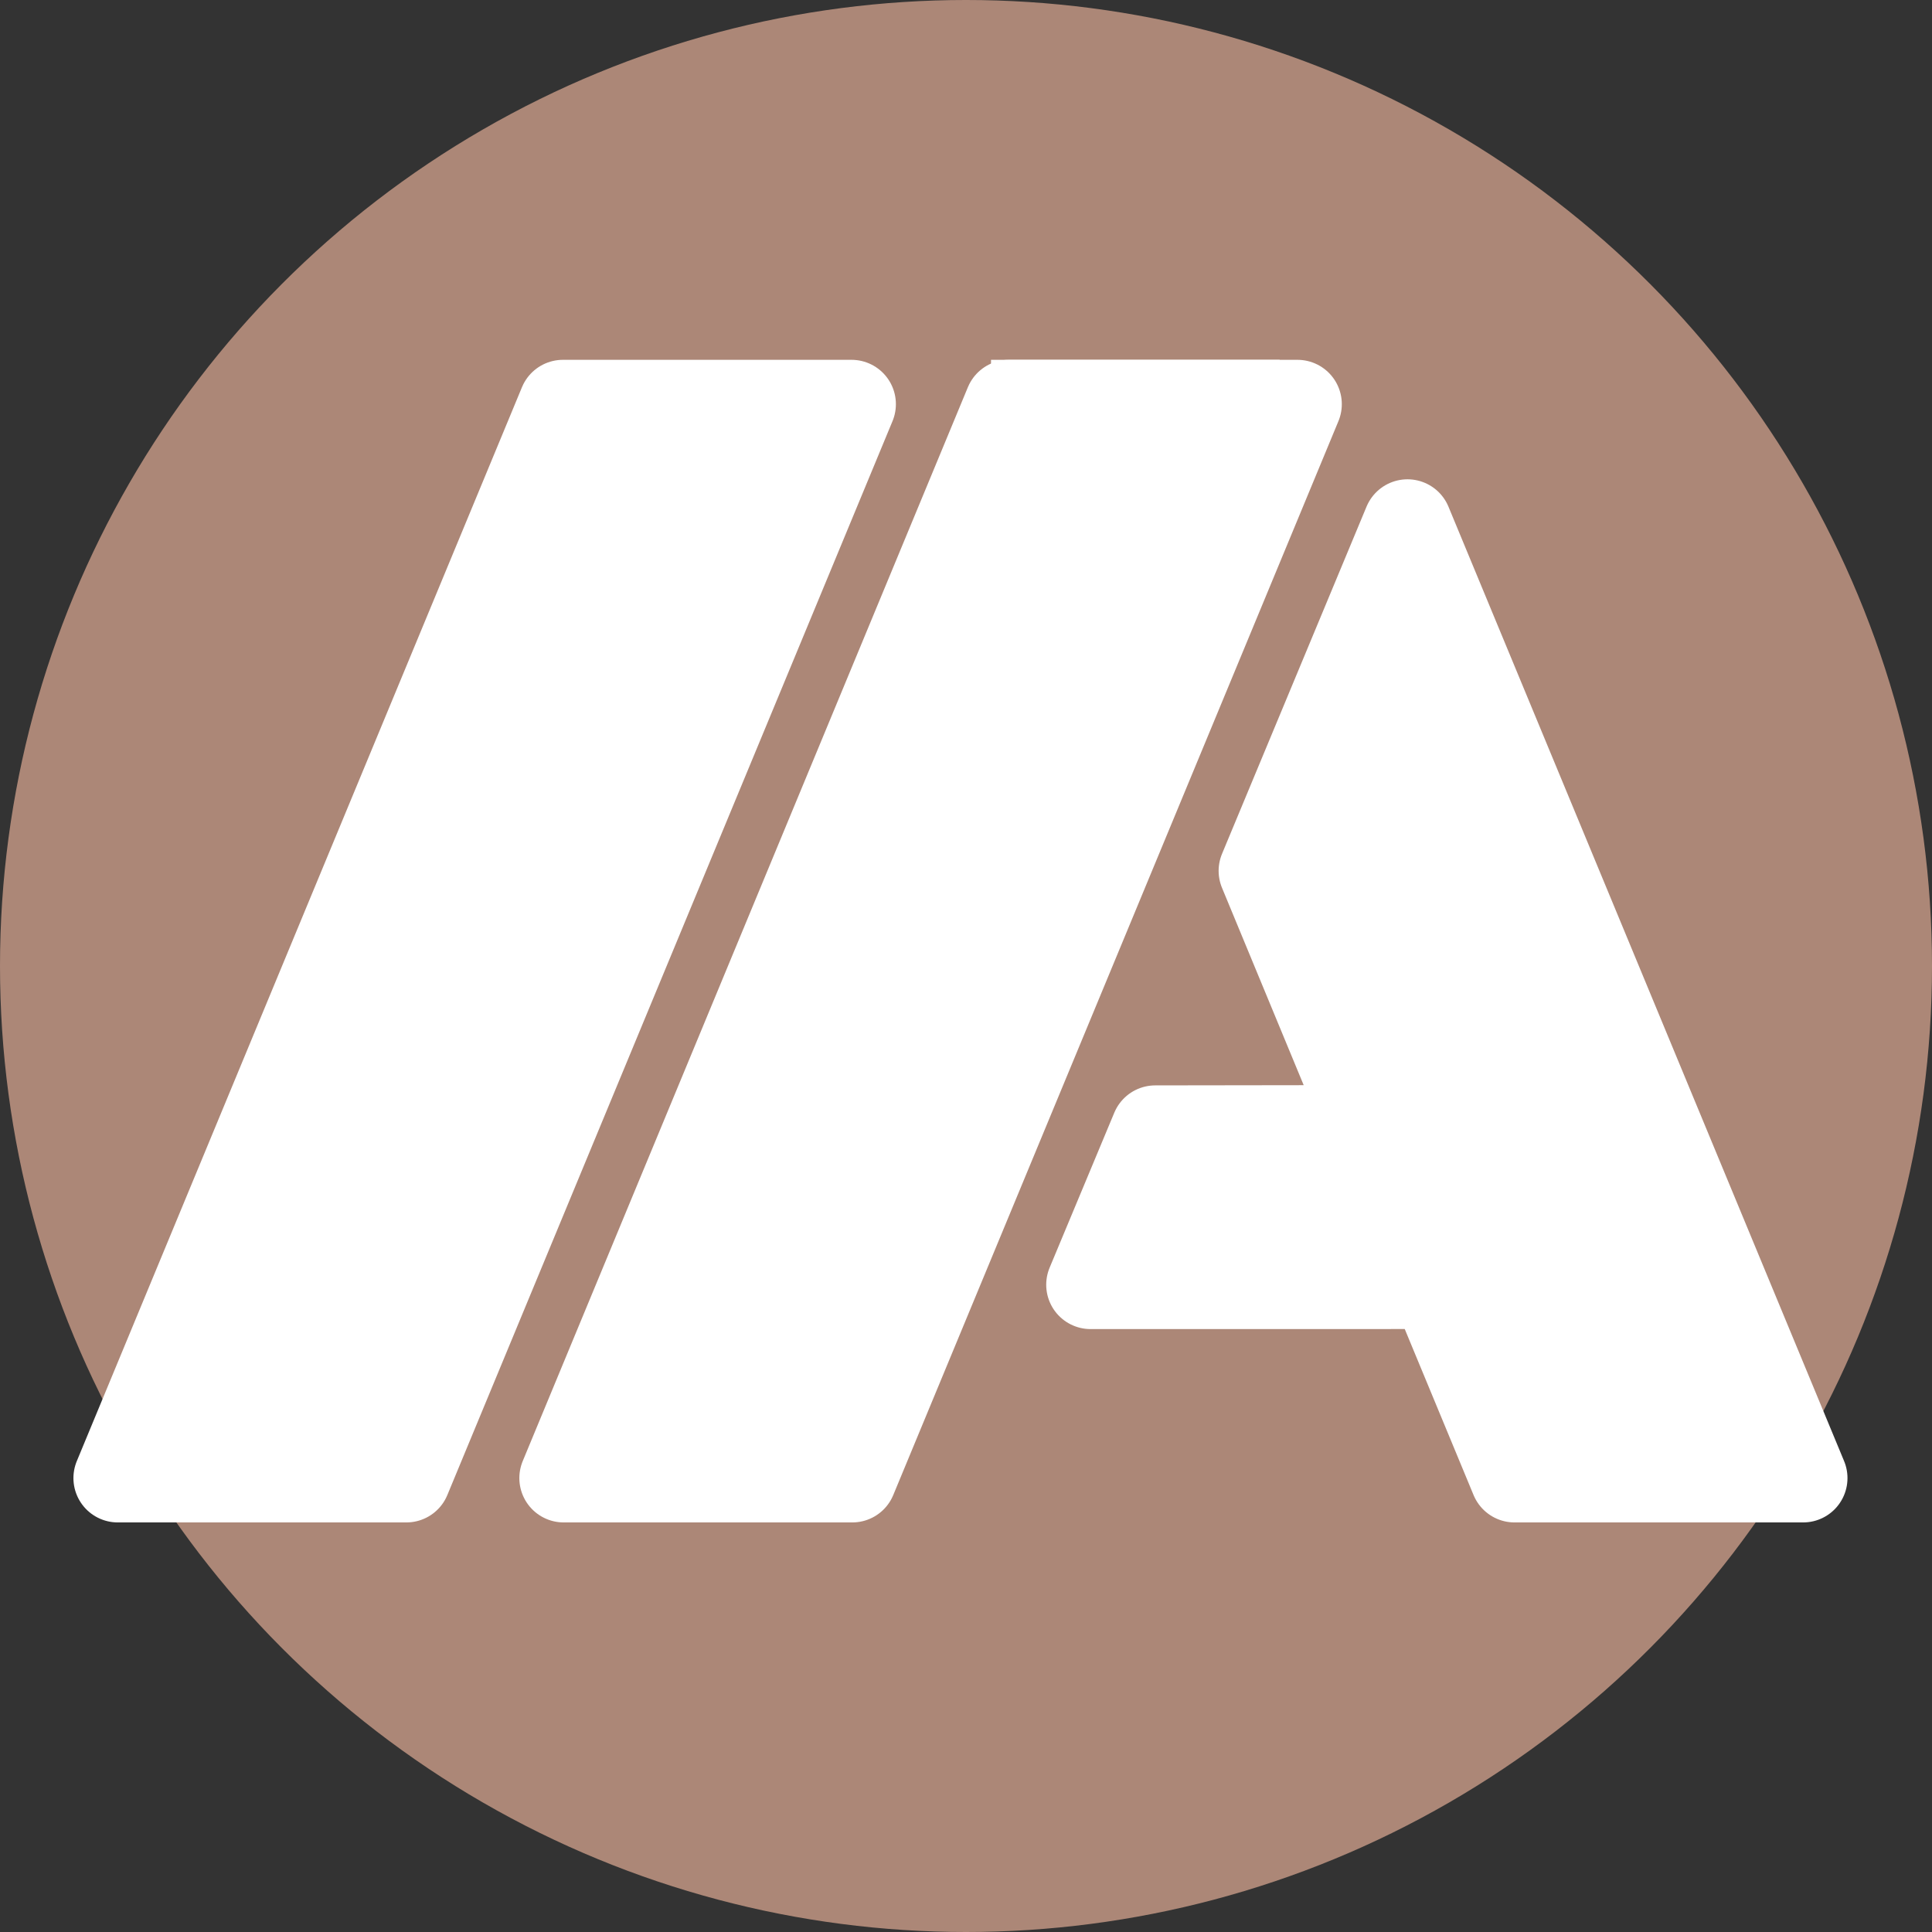 <?xml version="1.0" encoding="UTF-8"?>
<!DOCTYPE svg PUBLIC "-//W3C//DTD SVG 1.1//EN" "http://www.w3.org/Graphics/SVG/1.1/DTD/svg11.dtd">
<!-- Creator: Corel DESIGNER -->
<svg xmlns="http://www.w3.org/2000/svg" xml:space="preserve" width="130.704mm" height="130.704mm" version="1.1" style="shape-rendering:geometricPrecision; text-rendering:geometricPrecision; image-rendering:optimizeQuality; fill-rule:evenodd; clip-rule:evenodd"
viewBox="0 0 3437.3 3437.3"
 xmlns:xlink="http://www.w3.org/1999/xlink"
 xmlns:xodm="http://www.corel.com/coreldraw/odm/2003">
 <rect x="0" y="0" width="3437.3" height="3437.3" fill="#333333" stroke="none"/>
 <defs>
  <style type="text/css">
   <![CDATA[
    .str0 {stroke:white;stroke-width:157.79;stroke-linejoin:round;stroke-miterlimit:114.593}
    .fil1 {fill:none}
    .fil0 {fill:#AC8777}
    .fil2 {fill:white}
   ]]>
  </style>
 </defs>
 <g id="Слой_x0020_1">
  <g id="_2022686900288">
   <circle class="fil0" cx="1718.65" cy="1718.65" r="1718.65"/>
   <g>
    <line class="fil1 str0" x1="2276.62" y1="719.07" x2="1763.16" y2= "719.07" />
    <polygon class="fil2 str0" points="2504.12,931.64 2247,1549.37 2437.44,2009.43 2055.32,2009.96 1940.25,2285.73 2551.93,2285.63 2694.57,2629.72 3208.03,2629.72 2951.11,2009.93 "/>
    <line class="fil1 str0" x1="1484.48" y1="2629.72" x2="2280.11" y2= "719.07" />
    <polygon class="fil2 str0" points="1794.9,719.07 2308.37,719.07 1516.34,2629.72 1002.88,2629.72 "/>
    <polygon class="fil2 str0" points="1001.55,719.07 1515.02,719.07 722.99,2629.72 209.53,2629.72 "/>
   </g>
  </g>
 </g>
</svg>
